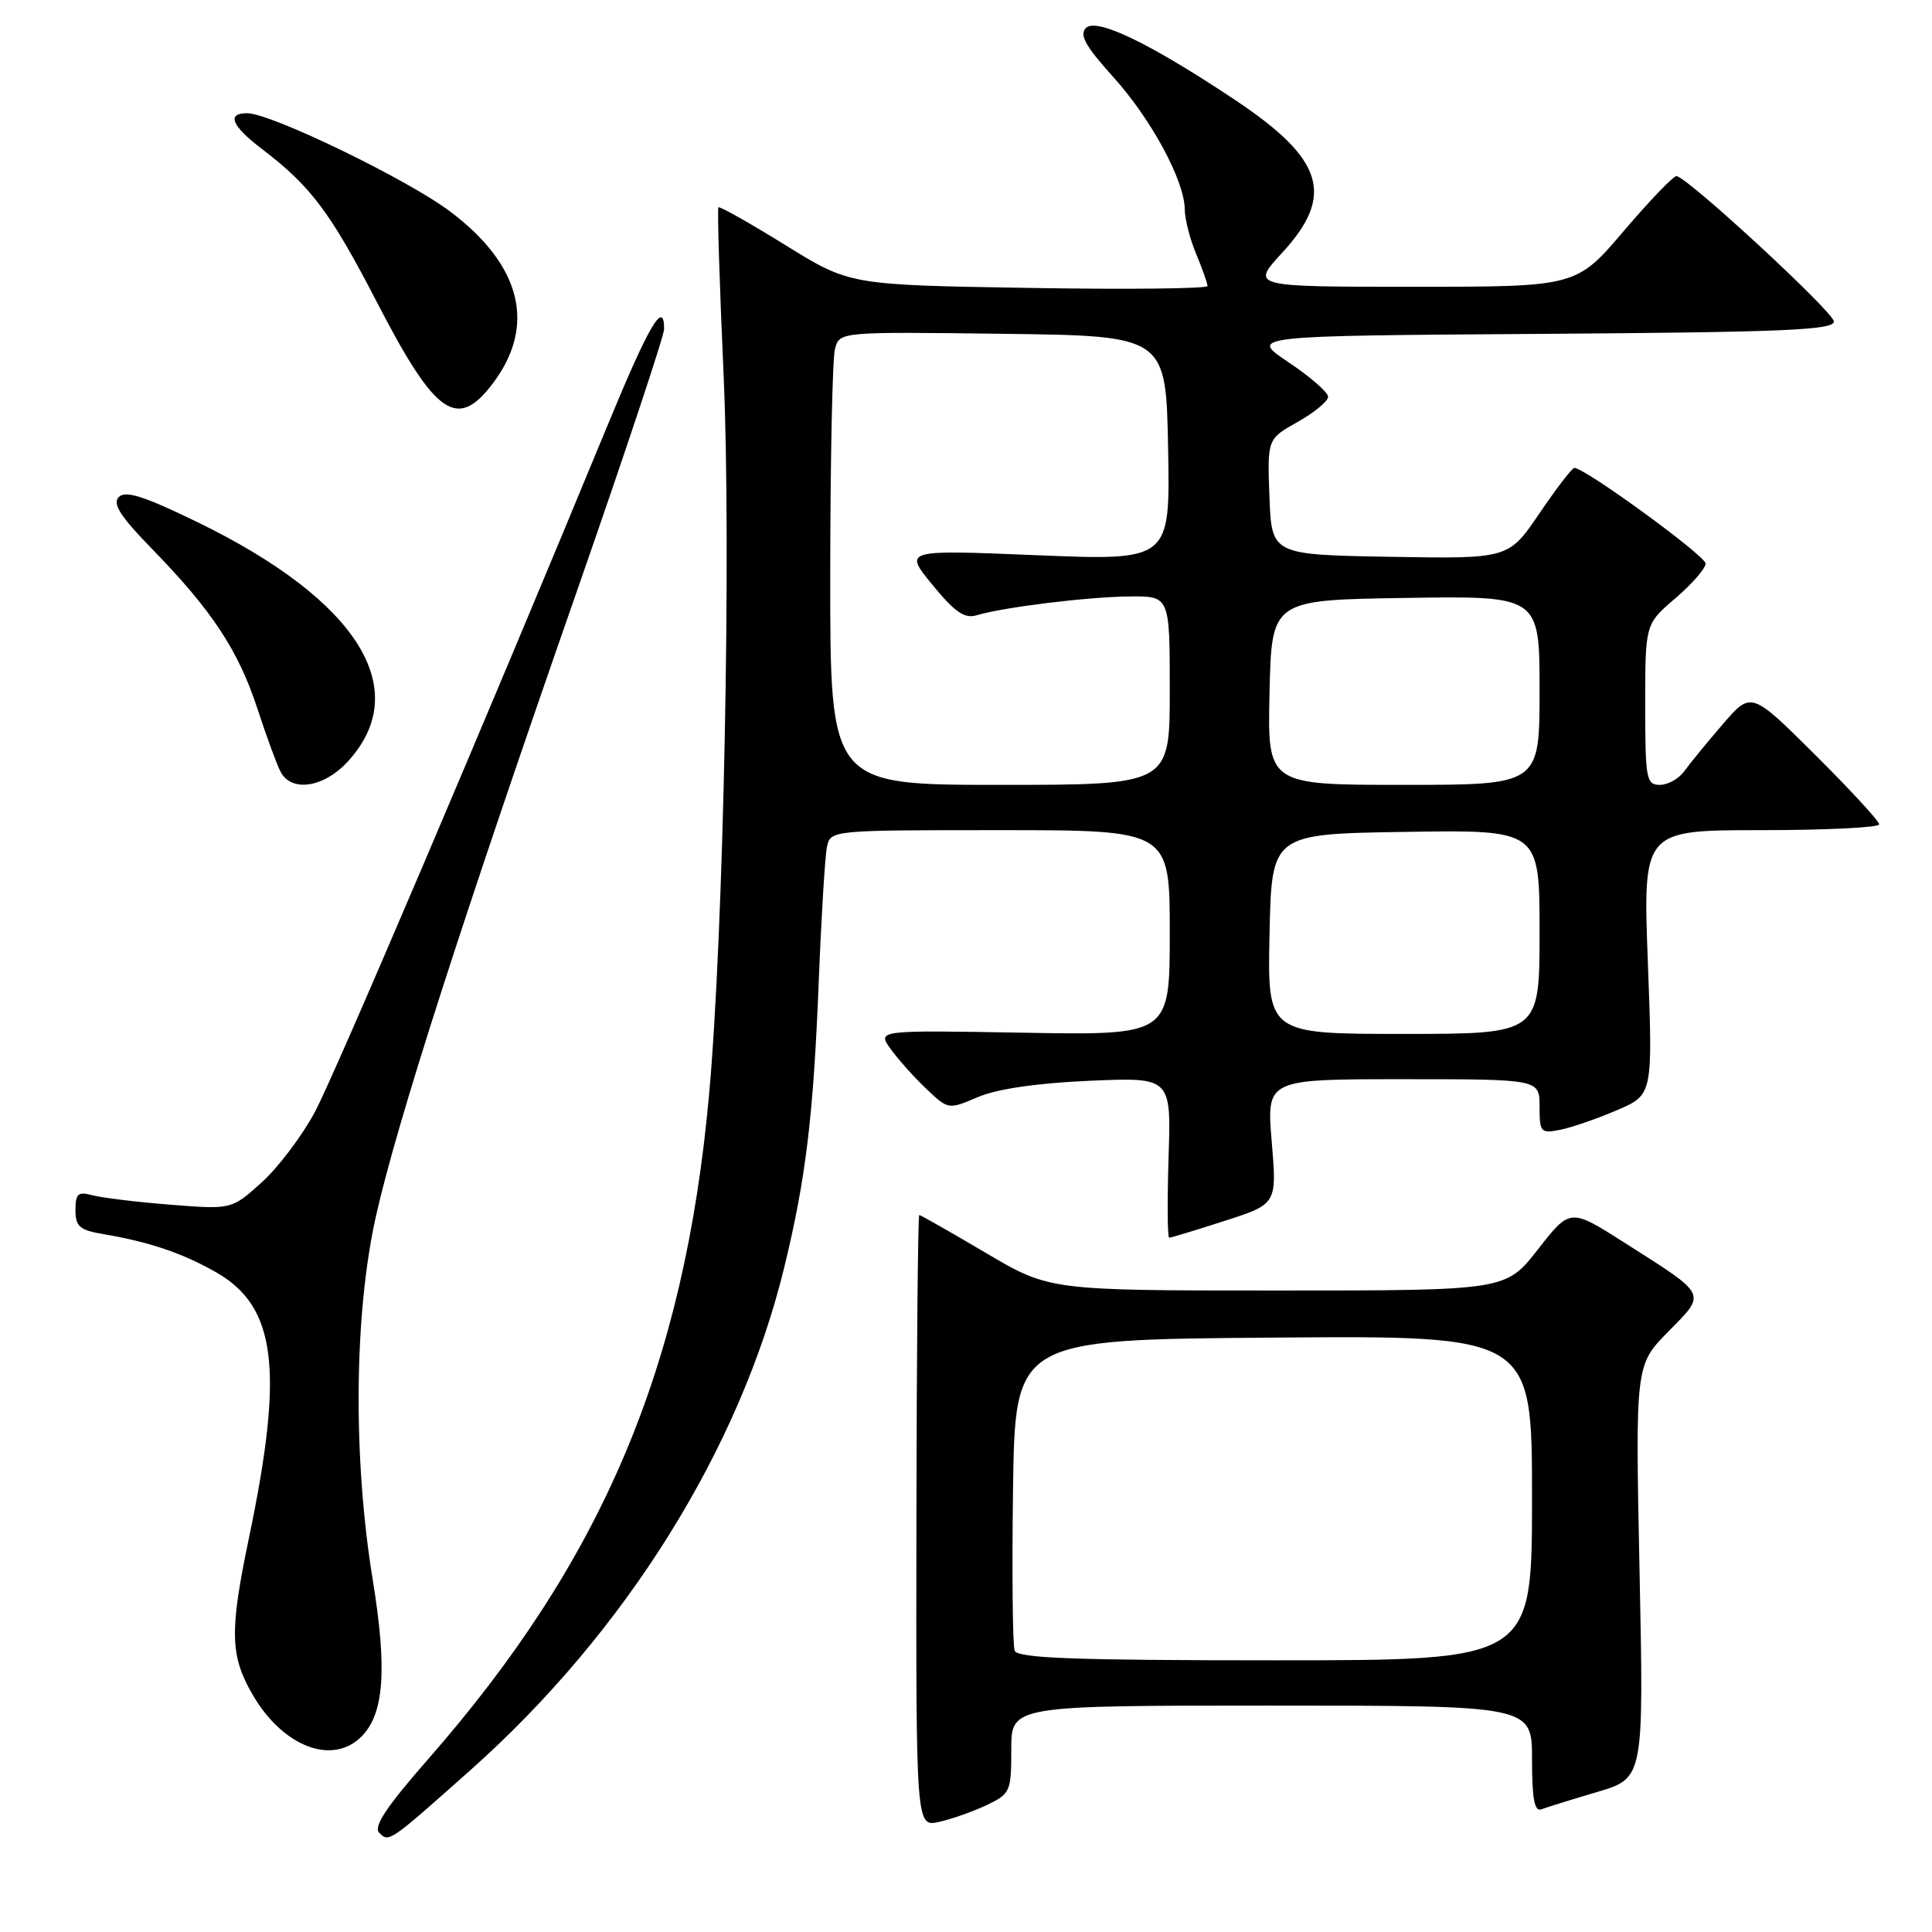 <?xml version="1.0" encoding="UTF-8" standalone="no"?>
<!DOCTYPE svg PUBLIC "-//W3C//DTD SVG 1.1//EN" "http://www.w3.org/Graphics/SVG/1.1/DTD/svg11.dtd" >
<svg xmlns="http://www.w3.org/2000/svg" xmlns:xlink="http://www.w3.org/1999/xlink" version="1.1" viewBox="0 0 256 256">
 <g >
 <path fill="currentColor"
d=" M 62.38 234.51 C 82.89 216.25 98.05 191.97 103.90 168.00 C 106.78 156.18 107.78 147.94 108.49 130.00 C 108.83 121.47 109.32 113.49 109.57 112.25 C 110.04 110.00 110.04 110.00 132.52 110.00 C 155.00 110.00 155.00 110.00 155.00 123.59 C 155.00 137.18 155.00 137.18 135.61 136.84 C 116.22 136.50 116.22 136.50 118.02 139.00 C 119.01 140.38 121.13 142.75 122.74 144.27 C 125.65 147.04 125.66 147.04 129.58 145.37 C 132.09 144.29 137.39 143.52 144.34 143.21 C 155.19 142.74 155.19 142.74 154.84 153.37 C 154.66 159.22 154.69 164.00 154.93 164.00 C 155.17 164.00 158.47 163.00 162.28 161.77 C 169.20 159.54 169.20 159.54 168.51 151.27 C 167.82 143.00 167.82 143.00 185.91 143.00 C 204.00 143.00 204.00 143.00 204.00 146.62 C 204.00 150.05 204.15 150.22 206.75 149.70 C 208.26 149.40 211.64 148.23 214.25 147.11 C 219.01 145.07 219.01 145.07 218.35 127.53 C 217.69 110.00 217.69 110.00 233.34 110.00 C 241.95 110.00 249.00 109.65 249.00 109.23 C 249.00 108.80 245.18 104.66 240.52 100.02 C 232.04 91.59 232.04 91.59 228.27 95.97 C 226.20 98.37 223.91 101.17 223.19 102.17 C 222.47 103.18 221.01 104.00 219.94 104.00 C 218.14 104.00 218.00 103.23 218.00 93.35 C 218.00 82.69 218.00 82.69 222.00 79.27 C 224.20 77.38 226.00 75.32 226.00 74.67 C 226.00 73.65 210.01 62.00 208.61 62.00 C 208.31 62.00 206.23 64.71 203.98 68.03 C 199.89 74.05 199.89 74.05 184.20 73.78 C 168.50 73.50 168.50 73.50 168.21 65.84 C 167.92 58.17 167.92 58.17 171.96 55.90 C 174.18 54.65 175.99 53.15 175.98 52.57 C 175.97 51.98 173.61 49.92 170.73 48.00 C 165.50 44.50 165.50 44.50 204.25 44.24 C 236.35 44.02 243.00 43.74 243.00 42.60 C 243.00 41.40 223.95 23.78 222.17 23.33 C 221.80 23.24 218.66 26.50 215.18 30.58 C 208.87 38.00 208.87 38.00 187.31 38.00 C 165.75 38.00 165.75 38.00 169.87 33.52 C 176.91 25.89 175.44 21.10 163.63 13.23 C 152.35 5.71 145.29 2.31 143.89 3.71 C 142.99 4.61 143.82 6.11 147.50 10.19 C 152.57 15.80 156.97 23.97 156.99 27.78 C 157.00 29.04 157.67 31.68 158.50 33.65 C 159.32 35.63 160.00 37.54 160.00 37.90 C 160.00 38.25 149.33 38.37 136.29 38.15 C 112.58 37.76 112.58 37.76 104.04 32.46 C 99.34 29.55 95.36 27.31 95.20 27.47 C 95.03 27.64 95.34 37.61 95.88 49.64 C 96.91 72.62 95.89 123.65 93.96 145.00 C 90.70 181.09 79.88 206.68 56.71 233.12 C 51.20 239.41 49.45 242.05 50.25 242.85 C 51.55 244.15 51.50 244.19 62.38 234.51 Z  M 130.75 239.18 C 133.87 237.69 134.00 237.39 134.00 231.81 C 134.00 226.00 134.00 226.00 168.50 226.00 C 203.00 226.00 203.00 226.00 203.00 233.11 C 203.00 238.38 203.32 240.09 204.25 239.74 C 204.94 239.48 208.27 238.44 211.66 237.44 C 217.81 235.61 217.81 235.61 217.25 208.25 C 216.69 180.89 216.69 180.89 221.06 176.44 C 226.14 171.27 226.37 171.74 215.28 164.68 C 208.06 160.08 208.06 160.08 203.79 165.54 C 199.53 171.00 199.53 171.00 169.29 171.00 C 139.06 171.00 139.06 171.00 130.60 166.00 C 125.94 163.25 121.99 161.00 121.81 161.00 C 121.63 161.00 121.46 179.24 121.43 201.54 C 121.37 242.08 121.37 242.08 124.43 241.41 C 126.11 241.04 128.96 240.03 130.75 239.18 Z  M 47.89 230.11 C 50.90 227.10 51.32 221.23 49.39 209.33 C 46.75 193.16 46.92 174.08 49.81 161.17 C 52.59 148.79 61.18 122.05 76.61 77.85 C 82.87 59.89 88.00 44.48 88.00 43.60 C 88.00 39.65 86.02 43.00 80.55 56.25 C 64.12 96.06 44.47 142.15 41.76 147.27 C 40.08 150.44 36.90 154.66 34.70 156.65 C 30.69 160.27 30.69 160.27 22.60 159.63 C 18.14 159.28 13.49 158.71 12.25 158.38 C 10.34 157.86 10.00 158.16 10.00 160.34 C 10.00 162.53 10.55 163.00 13.75 163.54 C 19.77 164.55 24.21 166.06 28.66 168.60 C 36.63 173.16 37.65 181.50 32.97 203.87 C 30.39 216.22 30.48 219.44 33.53 224.65 C 37.53 231.47 44.05 233.95 47.89 230.11 Z  M 45.98 101.02 C 54.90 91.47 47.51 79.58 26.21 69.21 C 19.13 65.76 16.64 64.96 15.75 65.85 C 14.86 66.74 15.91 68.39 20.17 72.76 C 28.08 80.88 31.56 86.15 34.08 93.82 C 35.28 97.49 36.67 101.29 37.17 102.25 C 38.58 104.99 42.83 104.39 45.98 101.02 Z  M 65.34 50.75 C 71.07 43.13 69.08 35.14 59.68 28.05 C 54.04 23.79 35.92 15.01 32.75 15.00 C 30.00 15.00 30.68 16.67 34.67 19.71 C 41.21 24.69 43.77 28.11 49.99 40.13 C 57.72 55.09 60.59 57.08 65.34 50.75 Z  M 168.22 123.75 C 168.50 110.50 168.50 110.50 186.25 110.23 C 204.00 109.95 204.00 109.95 204.00 123.48 C 204.00 137.00 204.00 137.00 185.97 137.00 C 167.94 137.00 167.94 137.00 168.22 123.75 Z  M 110.01 76.25 C 110.02 60.99 110.30 47.48 110.64 46.23 C 111.24 43.96 111.24 43.96 132.87 44.23 C 154.50 44.50 154.50 44.50 154.78 59.39 C 155.06 74.29 155.06 74.29 137.40 73.57 C 119.74 72.84 119.74 72.84 123.55 77.49 C 126.53 81.13 127.81 82.01 129.43 81.52 C 133.00 80.45 144.27 79.07 149.75 79.03 C 155.00 79.00 155.00 79.00 155.00 91.50 C 155.00 104.00 155.00 104.00 132.50 104.00 C 110.00 104.00 110.00 104.00 110.01 76.25 Z  M 168.22 91.75 C 168.50 79.50 168.50 79.50 186.25 79.23 C 204.00 78.95 204.00 78.95 204.00 91.48 C 204.00 104.00 204.00 104.00 185.97 104.00 C 167.94 104.00 167.94 104.00 168.22 91.75 Z  M 134.45 218.72 C 134.18 218.02 134.08 208.46 134.23 197.47 C 134.50 177.50 134.50 177.50 168.75 177.24 C 203.00 176.97 203.00 176.97 203.00 198.49 C 203.00 220.00 203.00 220.00 168.97 220.00 C 142.27 220.00 134.83 219.72 134.45 218.72 Z "/>
</g>
</svg>